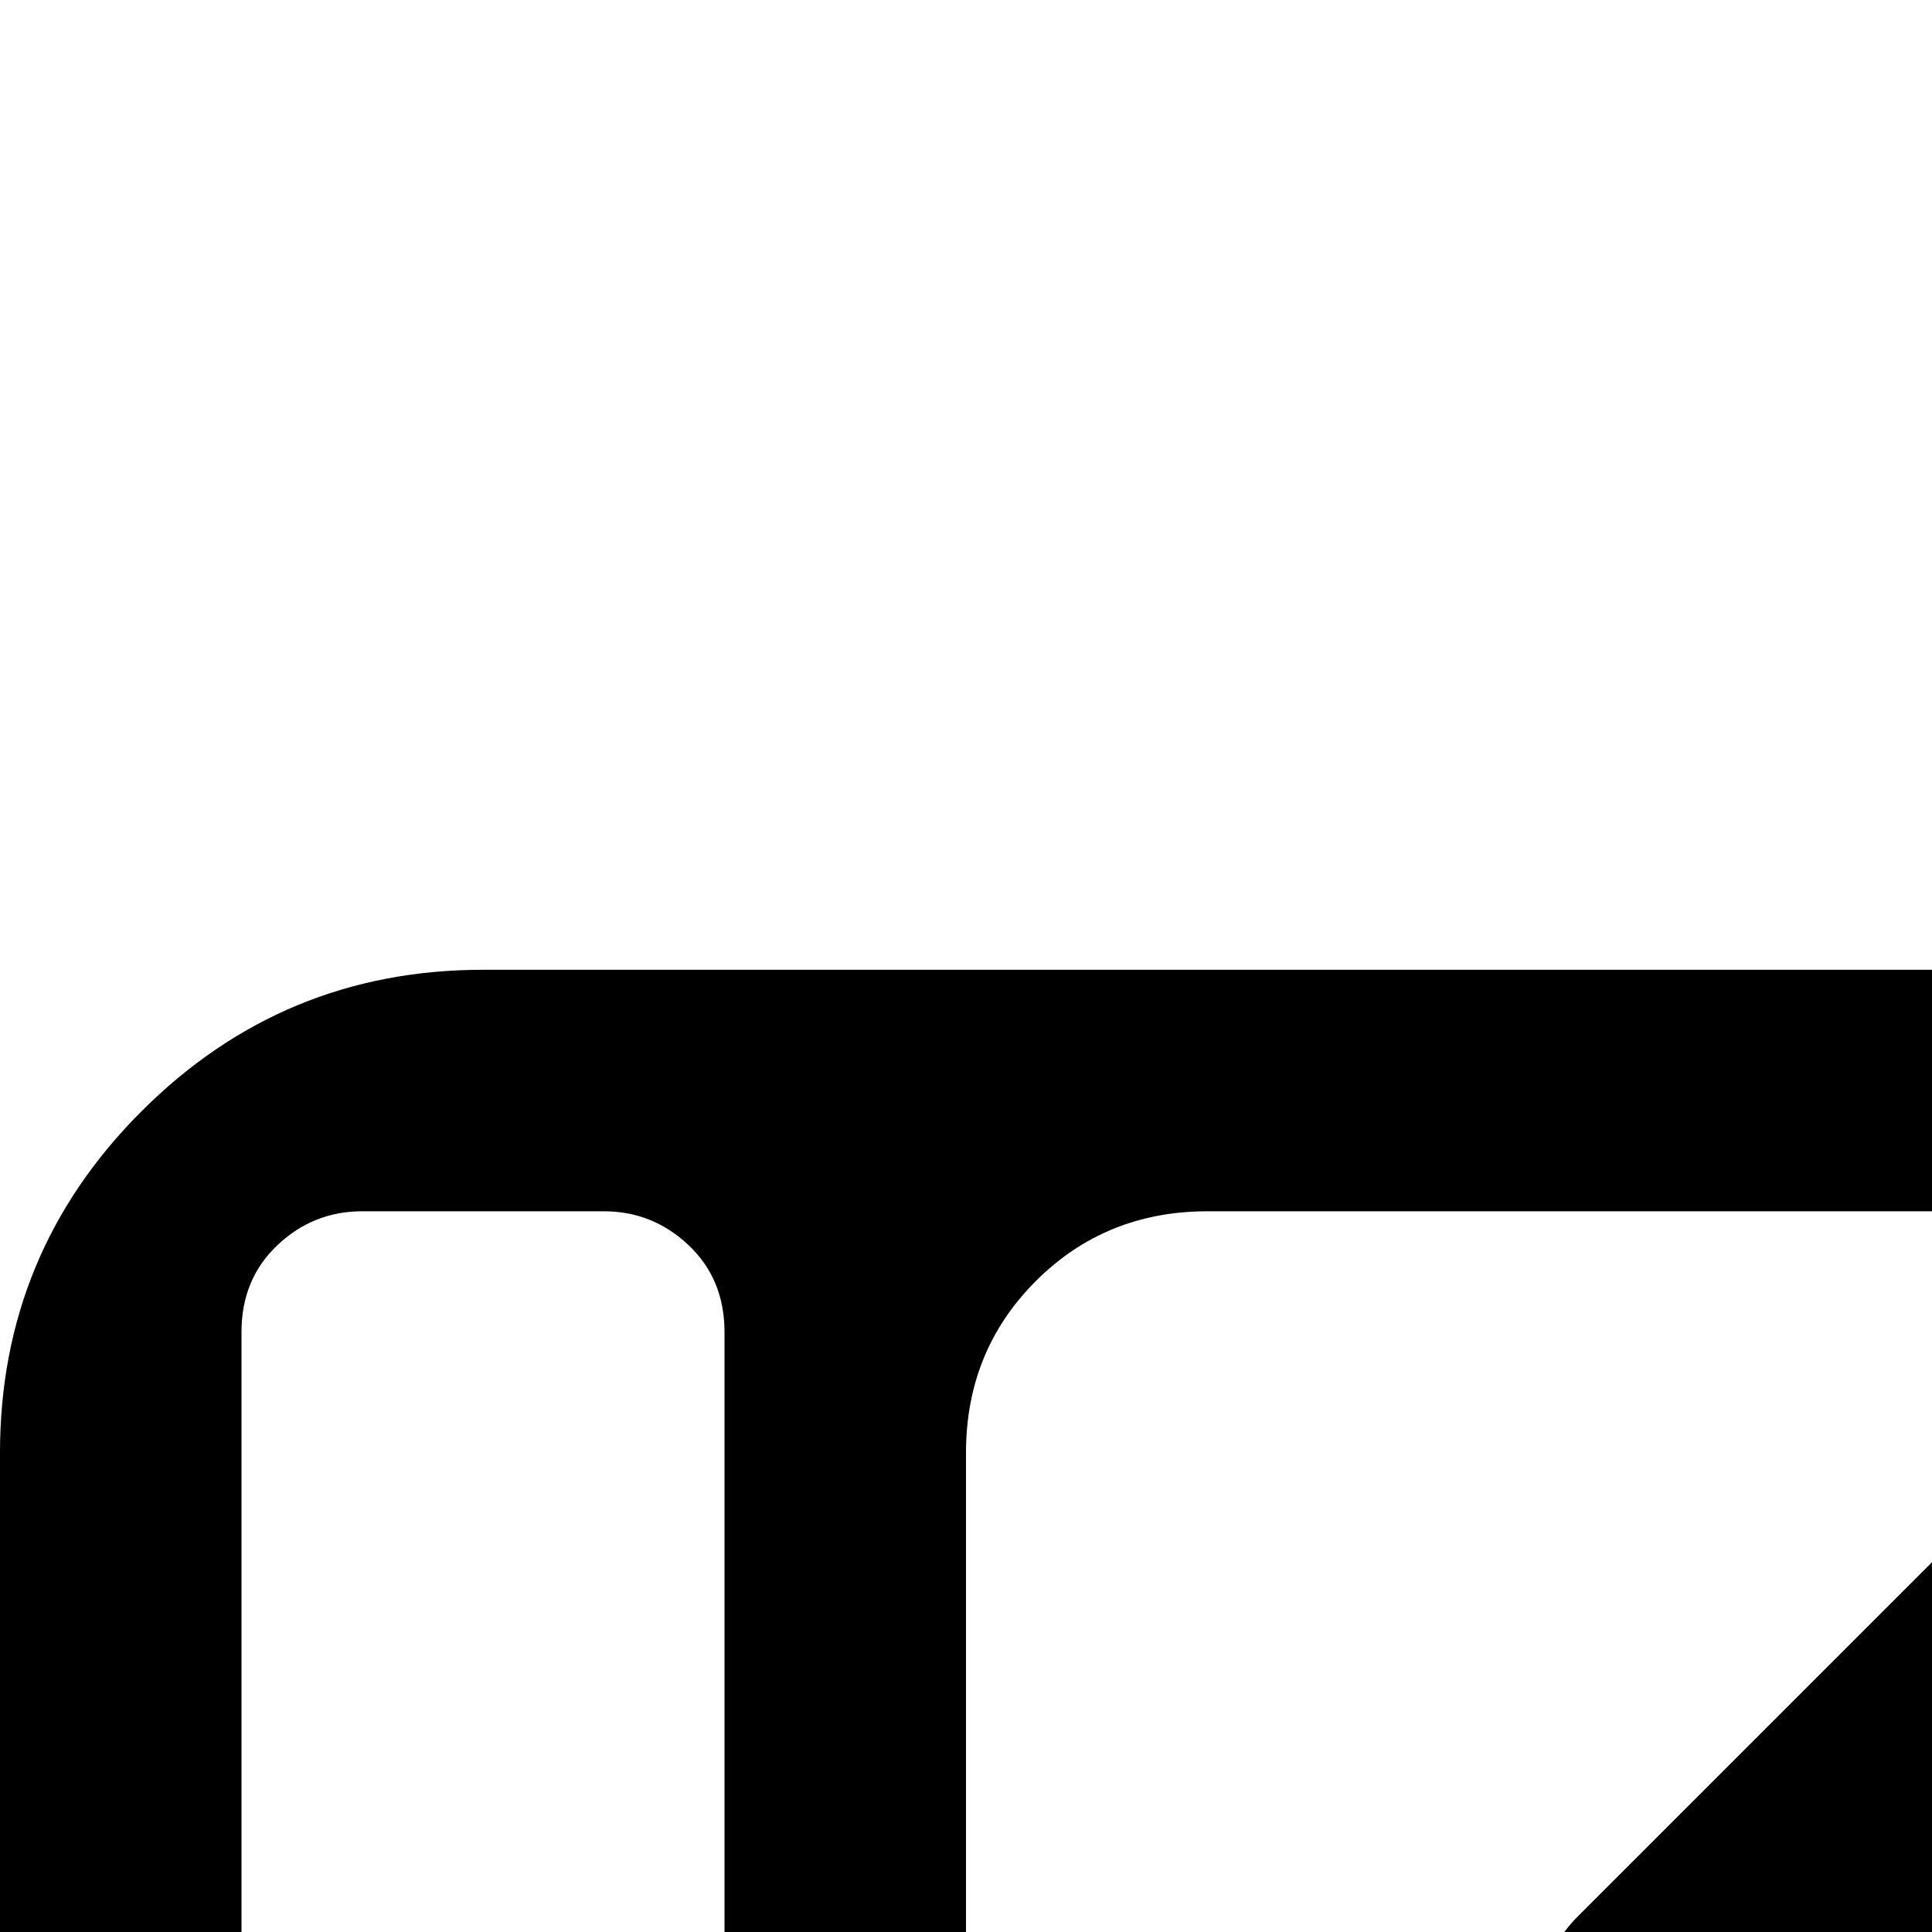 <svg xmlns="http://www.w3.org/2000/svg" version="1.1" viewBox="0 0 512 512" fill="currentColor"><path fill="currentColor" d="M1004 119L866 257h29q53 0 90.5 37.5T1023 385v511q0 53-37.5 90.5T895 1024H128q-53 0-90.5-37.5T0 896V385q0-53 37.5-90.5T128 257h541L905 20q21-20 49.5-20t49 20.5t20.5 49t-20 49.5M192 353q0-14-9.5-23t-22.5-9H96q-13 0-22.5 9T64 353v192q0 13 9.5 22t22.5 9h64q13 0 22.5-9t9.5-22zm0 383q0-13-9.5-22.5T160 704H96q-13 0-22.5 9.5T64 736v192q0 13 9.5 22.5T96 960h64q13 0 22.5-9.5T192 928zm128-415q-27 0-45.5 18.5T256 385v511q0 27 18.5 45.5T320 960h575q26 0 45-18.5t19-45.5V385q0-27-18.5-45.5T895 321h-93L516 606q-12 12-45 21t-60 11l-28 3q1-12 3-30.5t11-54.5t21-48l187-187z"/></svg>